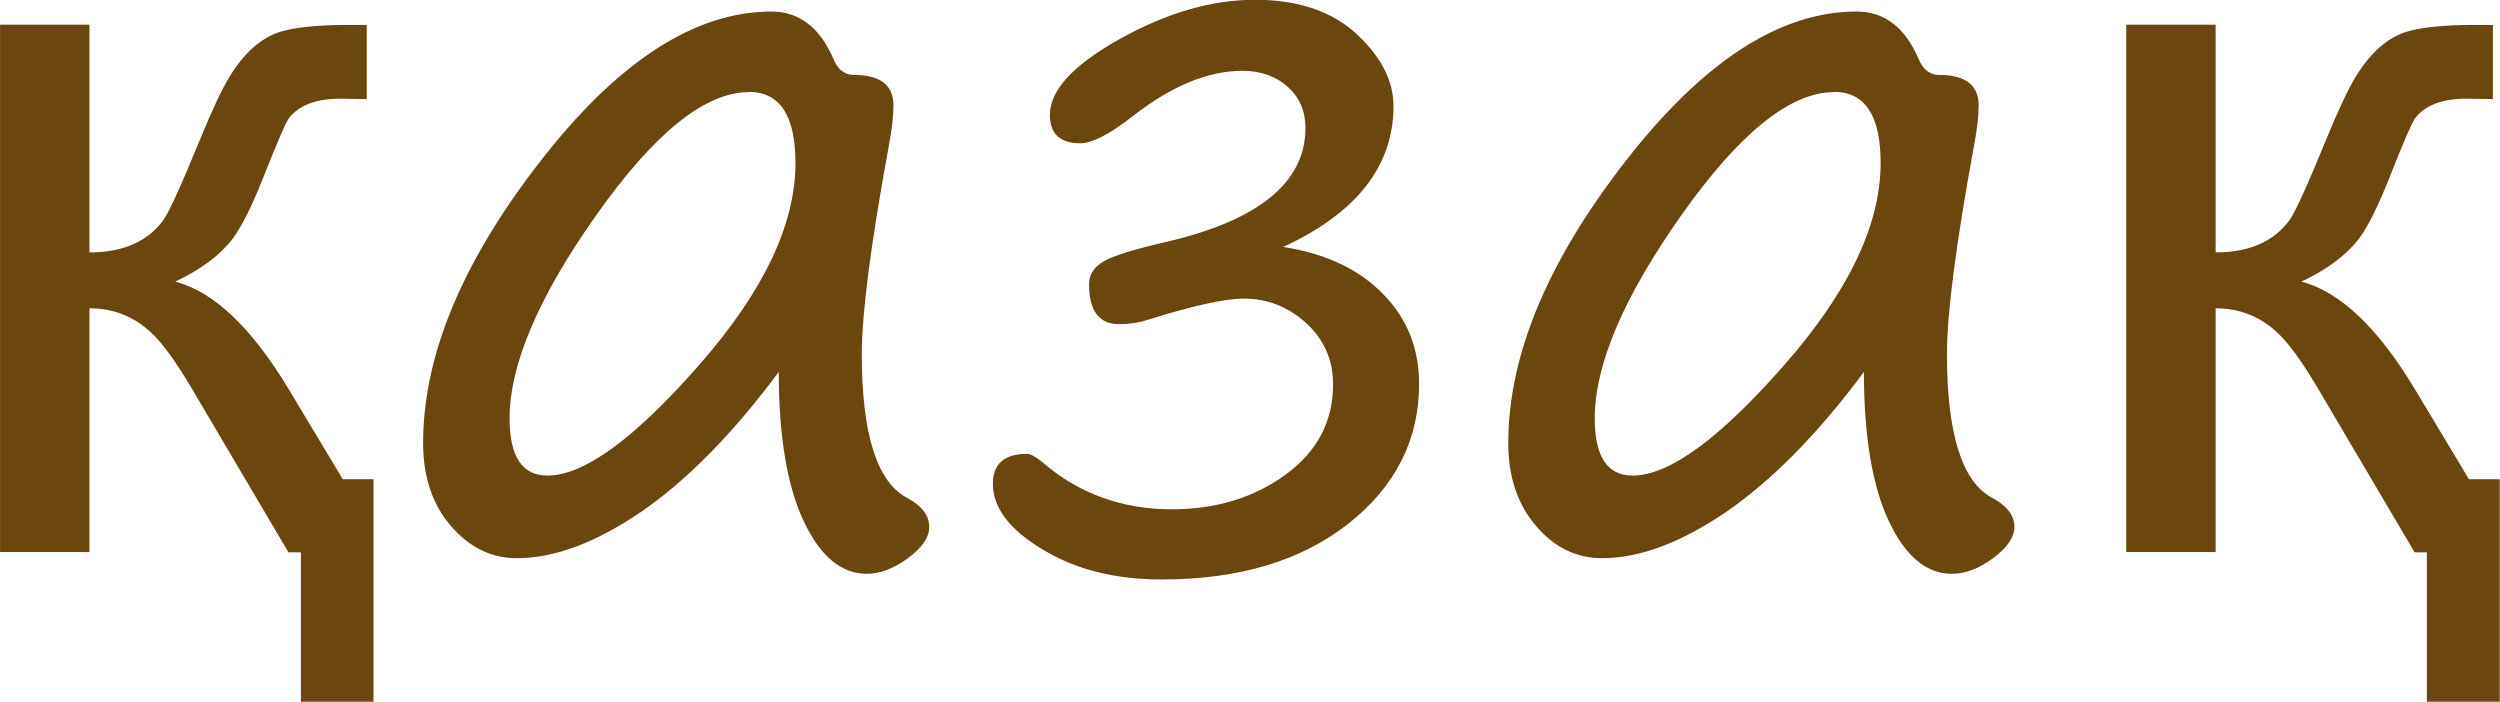 <?xml version="1.0" encoding="UTF-8"?>
<!DOCTYPE svg PUBLIC "-//W3C//DTD SVG 1.1//EN" "http://www.w3.org/Graphics/SVG/1.1/DTD/svg11.dtd">
<!-- Creator: CorelDRAW 2020 -->
<svg xmlns="http://www.w3.org/2000/svg" xml:space="preserve" width="6.249mm" height="1.754mm" version="1.1" style="shape-rendering:geometricPrecision; text-rendering:geometricPrecision; image-rendering:optimizeQuality; fill-rule:evenodd; clip-rule:evenodd"
viewBox="0 0 110.44 31"
 xmlns:xlink="http://www.w3.org/1999/xlink"
 xmlns:xodm="http://www.corel.com/coreldraw/odm/2003">
 <defs>
  <style type="text/css">
   <![CDATA[
    .fil0 {fill:#6B470F;fill-rule:nonzero}
   ]]>
  </style>
 </defs>
 <g id="Layer_x0020_1">
  <g id="_1451608464">
   <path class="fil0" d="M16.52 31l-3.23 0 0 -6.6 -0.55 0 -4.26 -7.22c-0.7,-1.18 -1.29,-2.01 -1.8,-2.48 -0.76,-0.72 -1.68,-1.08 -2.73,-1.08l0 10.77 -3.95 0 0 -23.3 3.95 0 0 10.06c1.47,0 2.56,-0.47 3.26,-1.42 0.23,-0.31 0.77,-1.48 1.6,-3.51 0.57,-1.4 1.02,-2.33 1.31,-2.8 0.64,-1.06 1.39,-1.74 2.24,-2.01 0.64,-0.2 1.65,-0.31 3.05,-0.31l0.79 0 0 3.28 -1.1 -0.02c-1.1,-0.01 -1.87,0.27 -2.33,0.85 -0.15,0.2 -0.5,1.02 -1.08,2.48 -0.54,1.38 -1.02,2.33 -1.42,2.87 -0.56,0.72 -1.4,1.35 -2.53,1.88 1.71,0.45 3.38,2.04 5.01,4.75l2.39 3.98 1.36 0 0 9.83zm93.92 0l-3.23 0 0 -6.6 -0.54 0 -4.26 -7.22c-0.7,-1.18 -1.29,-2.01 -1.8,-2.48 -0.76,-0.72 -1.68,-1.08 -2.73,-1.08l0 10.77 -3.95 0 0 -23.3 3.95 0 0 10.06c1.47,0 2.56,-0.47 3.26,-1.42 0.23,-0.31 0.77,-1.48 1.6,-3.51 0.57,-1.4 1.02,-2.33 1.31,-2.8 0.64,-1.06 1.39,-1.74 2.24,-2.01 0.64,-0.2 1.65,-0.31 3.05,-0.31l0.79 0 0 3.28 -1.1 -0.02c-1.1,-0.01 -1.87,0.27 -2.33,0.85 -0.15,0.2 -0.5,1.02 -1.08,2.48 -0.54,1.38 -1.01,2.33 -1.42,2.87 -0.56,0.72 -1.4,1.35 -2.53,1.88 1.71,0.45 3.38,2.04 5.01,4.75l2.39 3.98 1.36 0 0 9.83zm-76.03 -14.58c-2.04,2.75 -4.07,4.8 -6.07,6.18 -2.01,1.37 -3.84,2.06 -5.51,2.06 -1.12,0 -2.09,-0.47 -2.91,-1.42 -0.82,-0.95 -1.23,-2.17 -1.23,-3.67 0,-3.84 1.71,-7.98 5.15,-12.41 3.44,-4.44 6.85,-6.65 10.24,-6.65 1.22,0 2.14,0.7 2.74,2.1 0.19,0.46 0.49,0.7 0.9,0.7 1.17,0 1.75,0.45 1.75,1.35 0,0.46 -0.07,1.08 -0.22,1.86 -0.79,4.31 -1.18,7.35 -1.18,9.12 0,3.54 0.67,5.66 2.01,6.36 0.65,0.35 0.97,0.78 0.97,1.28 0,0.46 -0.31,0.91 -0.94,1.38 -0.63,0.46 -1.23,0.69 -1.82,0.69 -1.13,0 -2.06,-0.78 -2.79,-2.33 -0.73,-1.55 -1.1,-3.76 -1.1,-6.62zm-1.33 -12.35c-1.93,0 -4.18,1.81 -6.73,5.42 -2.56,3.62 -3.84,6.62 -3.84,9 0,1.68 0.56,2.52 1.67,2.52 1.61,0 3.84,-1.62 6.69,-4.87 2.85,-3.24 4.27,-6.22 4.27,-8.94 0,-2.09 -0.69,-3.14 -2.06,-3.14zm23.62 6.84c1.89,0.3 3.36,1 4.41,2.09 1.06,1.08 1.58,2.4 1.58,3.97 0,2.47 -1.05,4.53 -3.13,6.17 -2.09,1.64 -4.83,2.46 -8.24,2.46 -2.04,0 -3.79,-0.43 -5.25,-1.32 -1.47,-0.87 -2.21,-1.85 -2.21,-2.91 0,-0.88 0.51,-1.32 1.52,-1.32 0.14,0 0.36,0.12 0.67,0.37 1.61,1.39 3.52,2.08 5.72,2.08 1.94,0 3.62,-0.51 5.02,-1.53 1.41,-1.03 2.1,-2.36 2.1,-3.99 0,-1.08 -0.4,-1.98 -1.19,-2.71 -0.8,-0.72 -1.72,-1.08 -2.77,-1.08 -0.8,0 -2.22,0.31 -4.23,0.94 -0.4,0.13 -0.82,0.19 -1.27,0.19 -0.88,0 -1.32,-0.59 -1.32,-1.77 0,-0.41 0.21,-0.74 0.62,-0.99 0.42,-0.25 1.31,-0.53 2.69,-0.85 4.17,-0.95 6.25,-2.64 6.25,-5.06 0,-0.73 -0.25,-1.33 -0.78,-1.81 -0.52,-0.47 -1.18,-0.71 -2.01,-0.71 -1.52,0 -3.14,0.67 -4.86,2.02 -1.01,0.79 -1.78,1.18 -2.3,1.18 -0.89,0 -1.34,-0.42 -1.34,-1.25 0,-1.1 1.04,-2.22 3.11,-3.37 2.07,-1.15 4.05,-1.72 5.95,-1.72 1.9,0 3.4,0.51 4.49,1.51 1.08,1.01 1.63,2.07 1.63,3.18 0,2.65 -1.62,4.72 -4.85,6.22zm25.65 5.51c-2.04,2.75 -4.07,4.8 -6.07,6.18 -2.01,1.37 -3.84,2.06 -5.51,2.06 -1.12,0 -2.1,-0.47 -2.91,-1.42 -0.82,-0.95 -1.23,-2.17 -1.23,-3.67 0,-3.84 1.71,-7.98 5.15,-12.41 3.44,-4.44 6.85,-6.65 10.24,-6.65 1.23,0 2.14,0.7 2.74,2.1 0.19,0.46 0.49,0.7 0.9,0.7 1.17,0 1.75,0.45 1.75,1.35 0,0.46 -0.07,1.08 -0.22,1.86 -0.79,4.31 -1.18,7.35 -1.18,9.12 0,3.54 0.67,5.66 2.01,6.36 0.65,0.35 0.97,0.78 0.97,1.28 0,0.46 -0.32,0.91 -0.94,1.38 -0.63,0.46 -1.23,0.69 -1.82,0.69 -1.13,0 -2.06,-0.78 -2.79,-2.33 -0.73,-1.55 -1.1,-3.76 -1.1,-6.62zm-1.33 -12.35c-1.93,0 -4.18,1.81 -6.73,5.42 -2.56,3.62 -3.84,6.62 -3.84,9 0,1.68 0.56,2.52 1.67,2.52 1.61,0 3.84,-1.62 6.69,-4.87 2.85,-3.24 4.27,-6.22 4.27,-8.94 0,-2.09 -0.69,-3.14 -2.06,-3.14z"/>
  </g>
 </g>
</svg>
